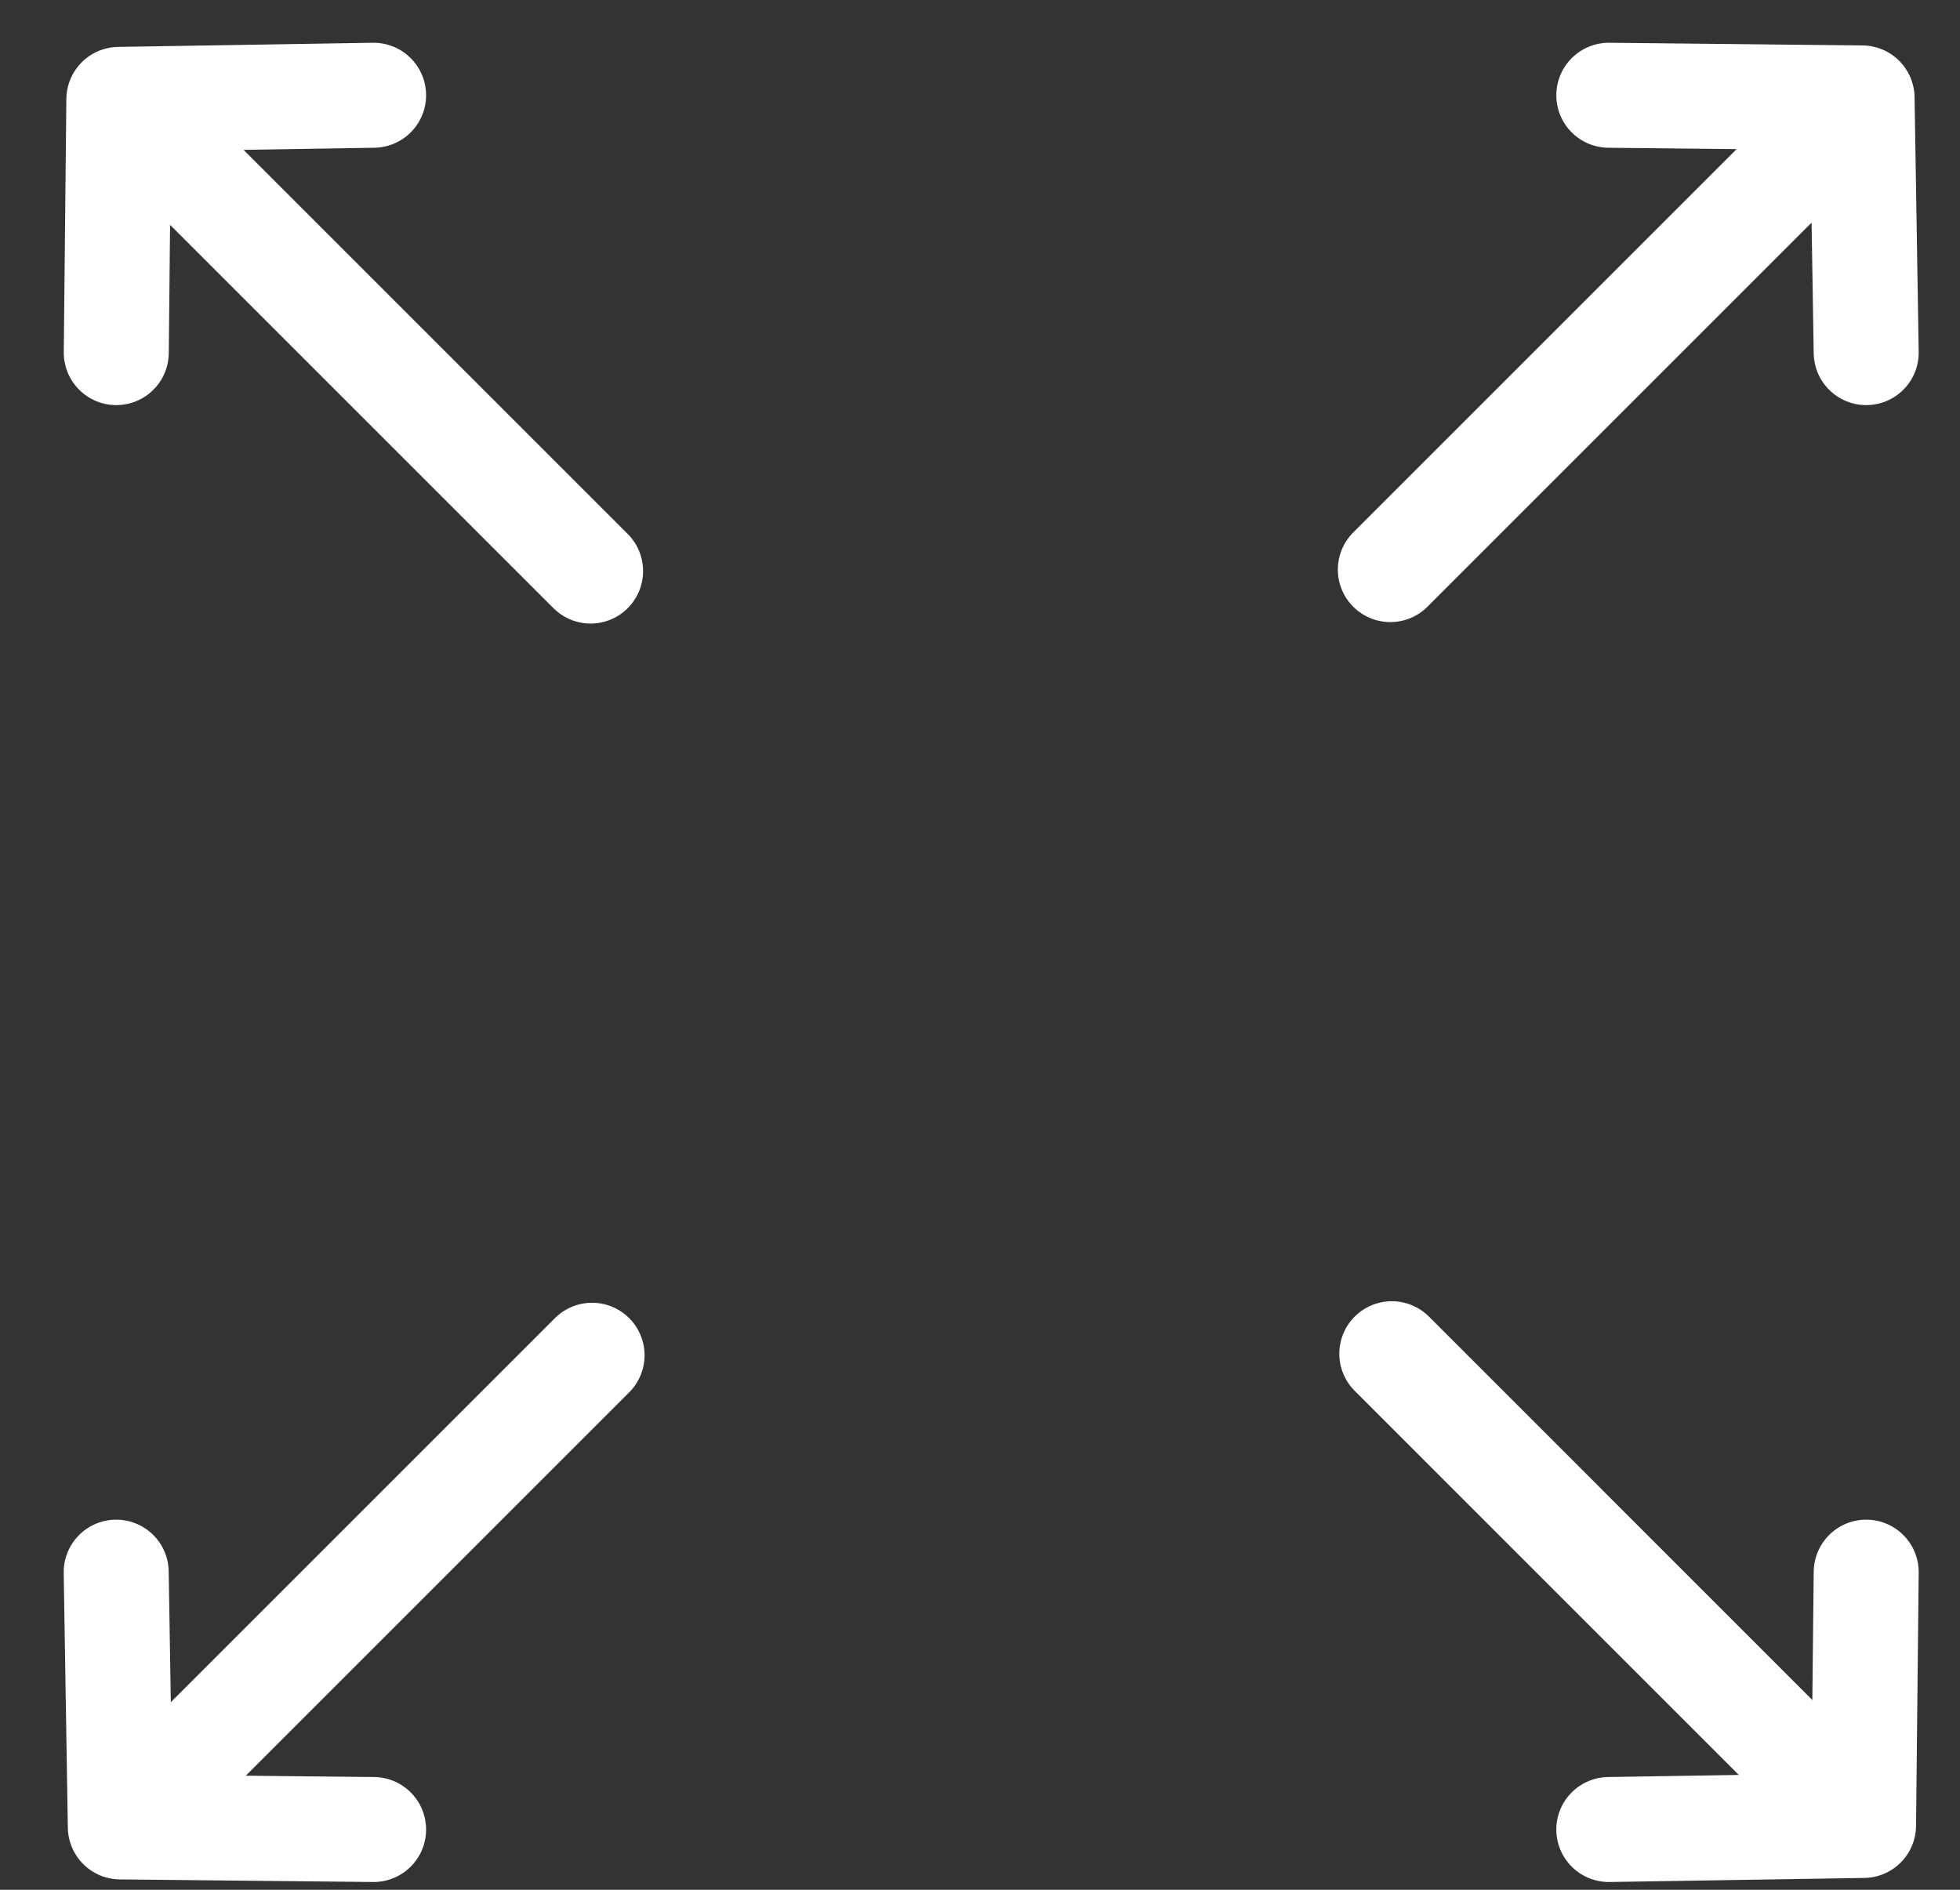 <svg width="28" height="27" viewBox="0 0 28 27" fill="none" xmlns="http://www.w3.org/2000/svg">
<rect x="0" y="0" width="28" height="27" fill="#333333" stroke="none"/>
<path d="M22.983 1.361L26.601 1.399M26.601 1.399L26.66 5.038M26.601 1.399L19.862 8.138M26.66 22.462L26.622 26.081M26.622 26.081L22.983 26.139M26.622 26.081L19.883 19.341M1.661 5.038L1.698 1.42M1.698 1.42L5.337 1.361M1.698 1.42L8.437 8.159M5.337 26.139L1.719 26.102M1.719 26.102L1.66 22.462M1.719 26.102L8.458 19.363" stroke="white" stroke-width="1.5" stroke-linecap="round" stroke-linejoin="round"/>
</svg>
